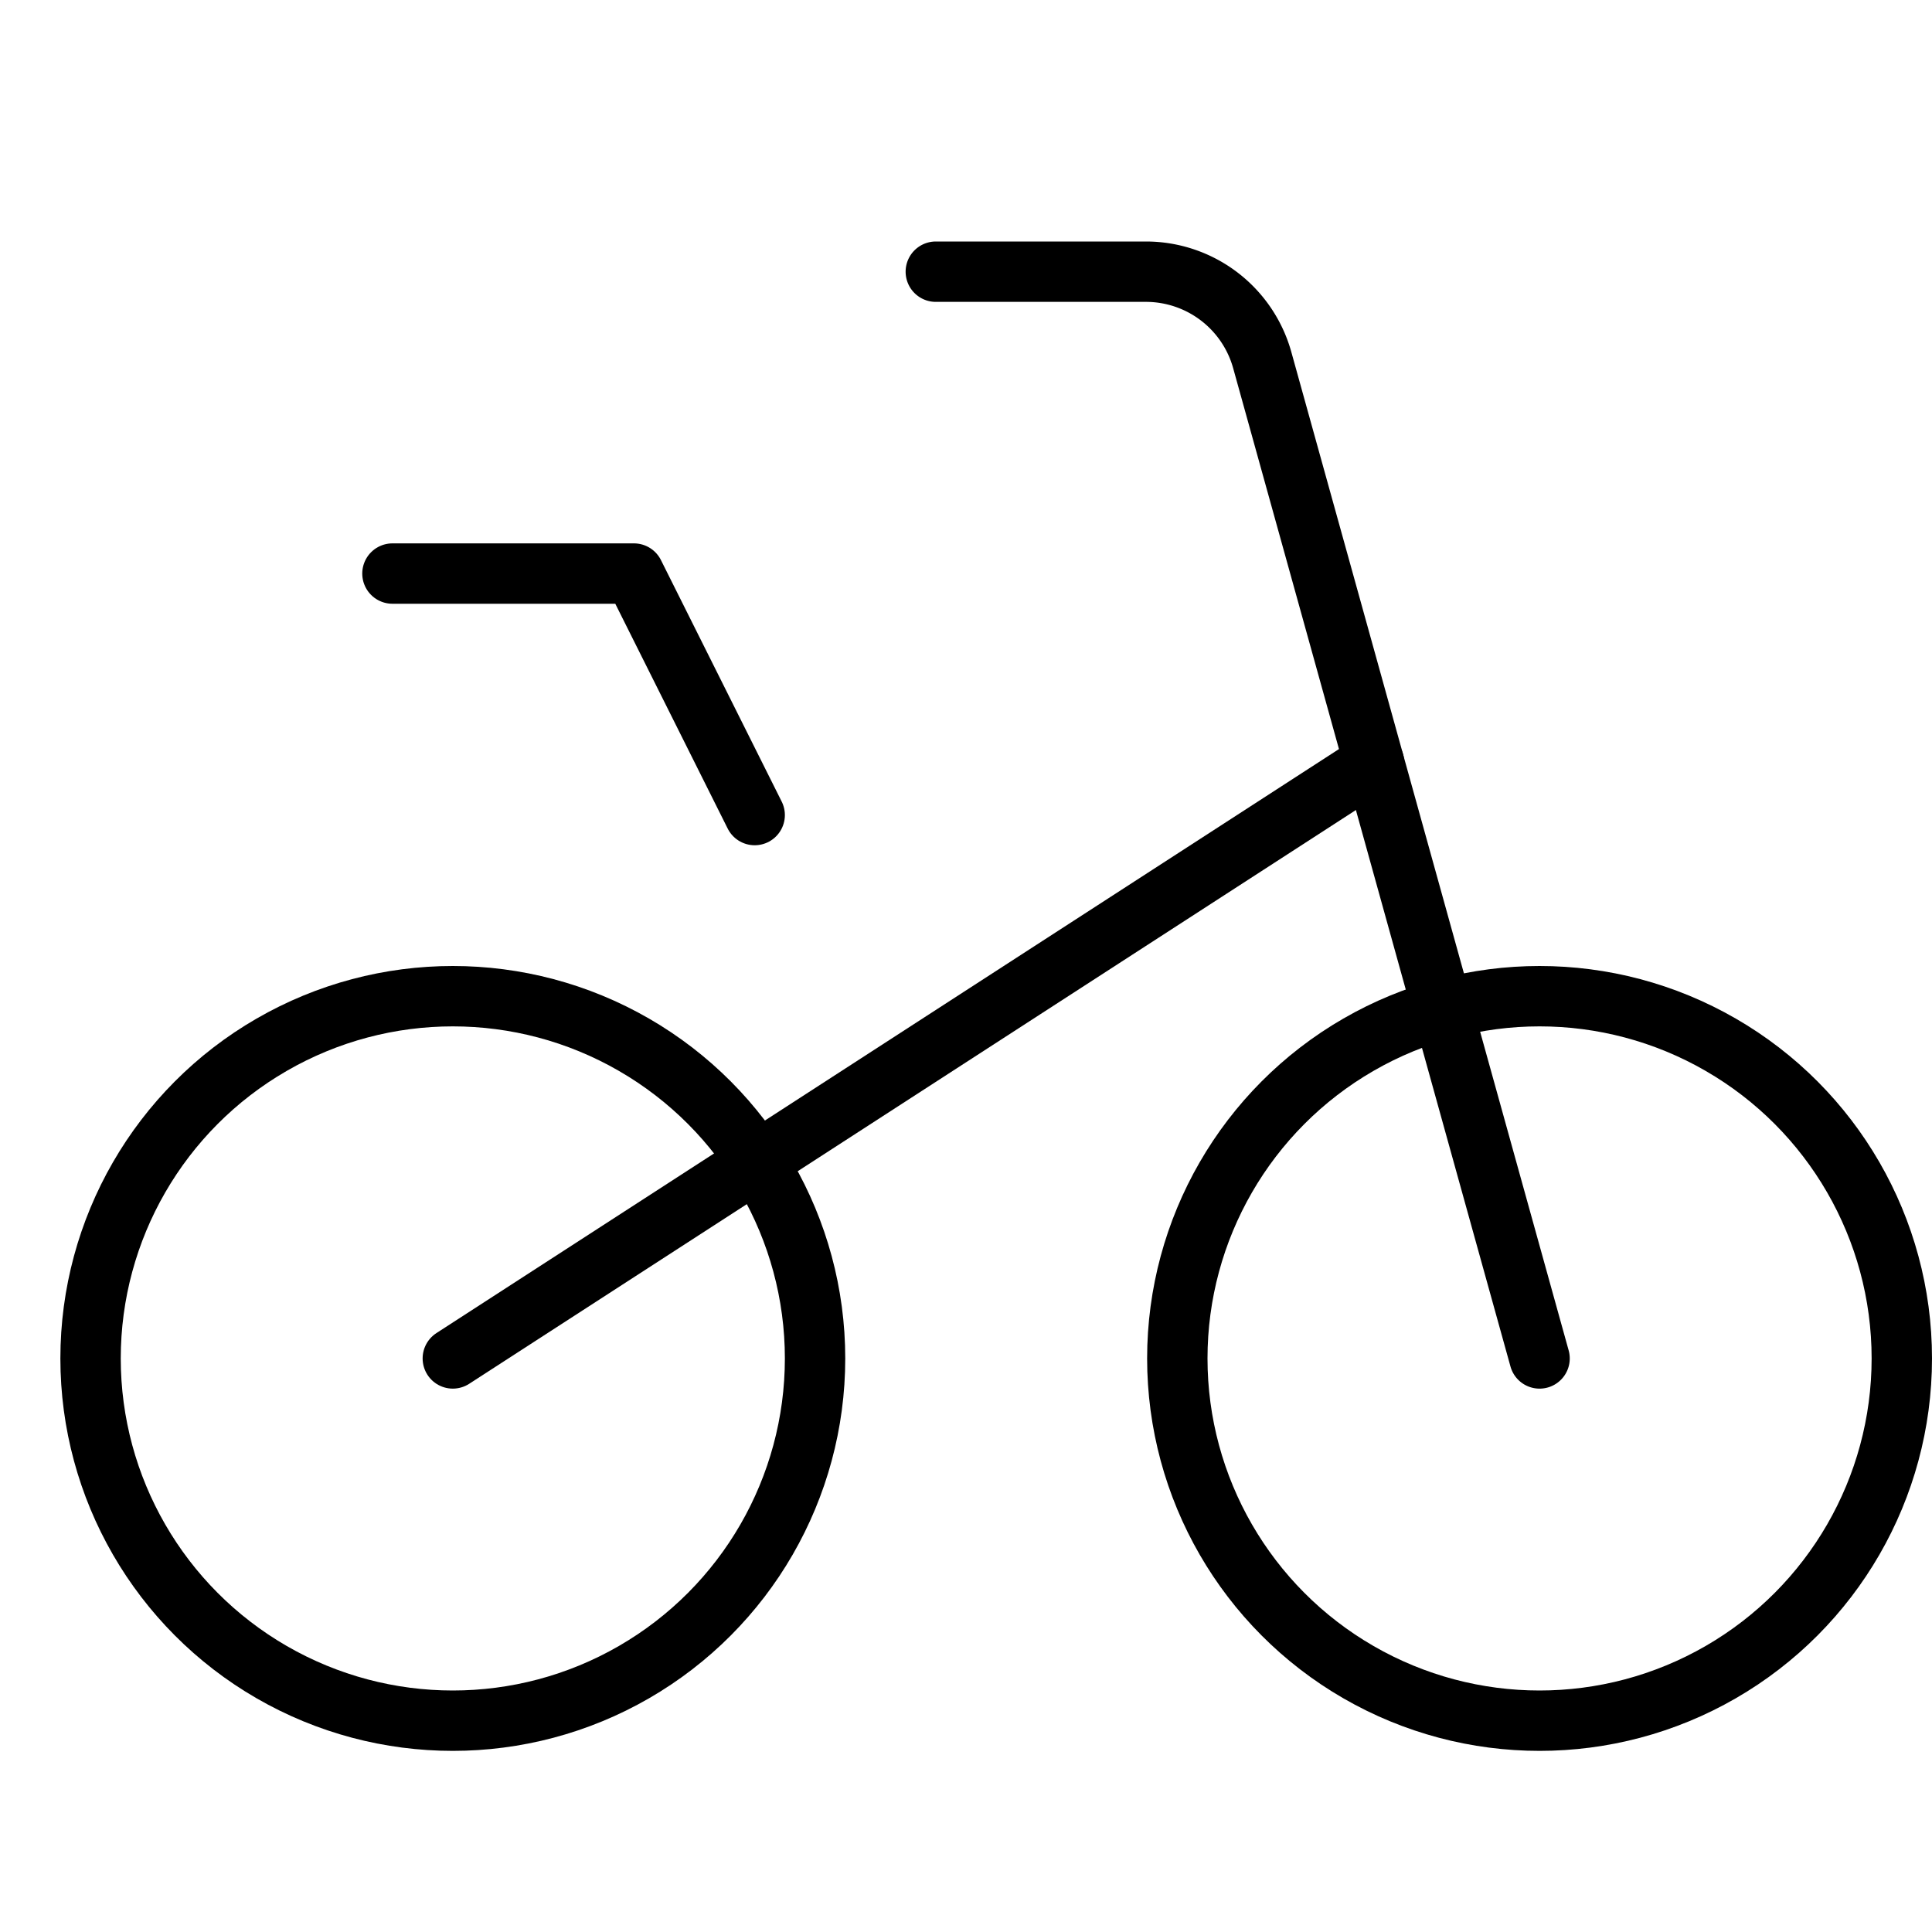 <svg xmlns="http://www.w3.org/2000/svg" viewBox="0 0 32 32"><title>bike bmx</title><g stroke-linecap="round" stroke-width="1" fill="none" stroke="#000000" stroke-linejoin="round" class="nc-icon-wrapper" transform="translate(0.5 0.5)"><circle cx="7" cy="22" r="6"></circle> <circle cx="25" cy="22" r="6"></circle> <path d="M15,4h3.48a2,2,0,0,1,1.927,1.465L25,22"></path> <polyline points="6 9 10 9 12 13" stroke="#000000"></polyline> <line x1="22.258" y1="12.127" x2="7" y2="22" data-cap="butt"></line></g></svg>